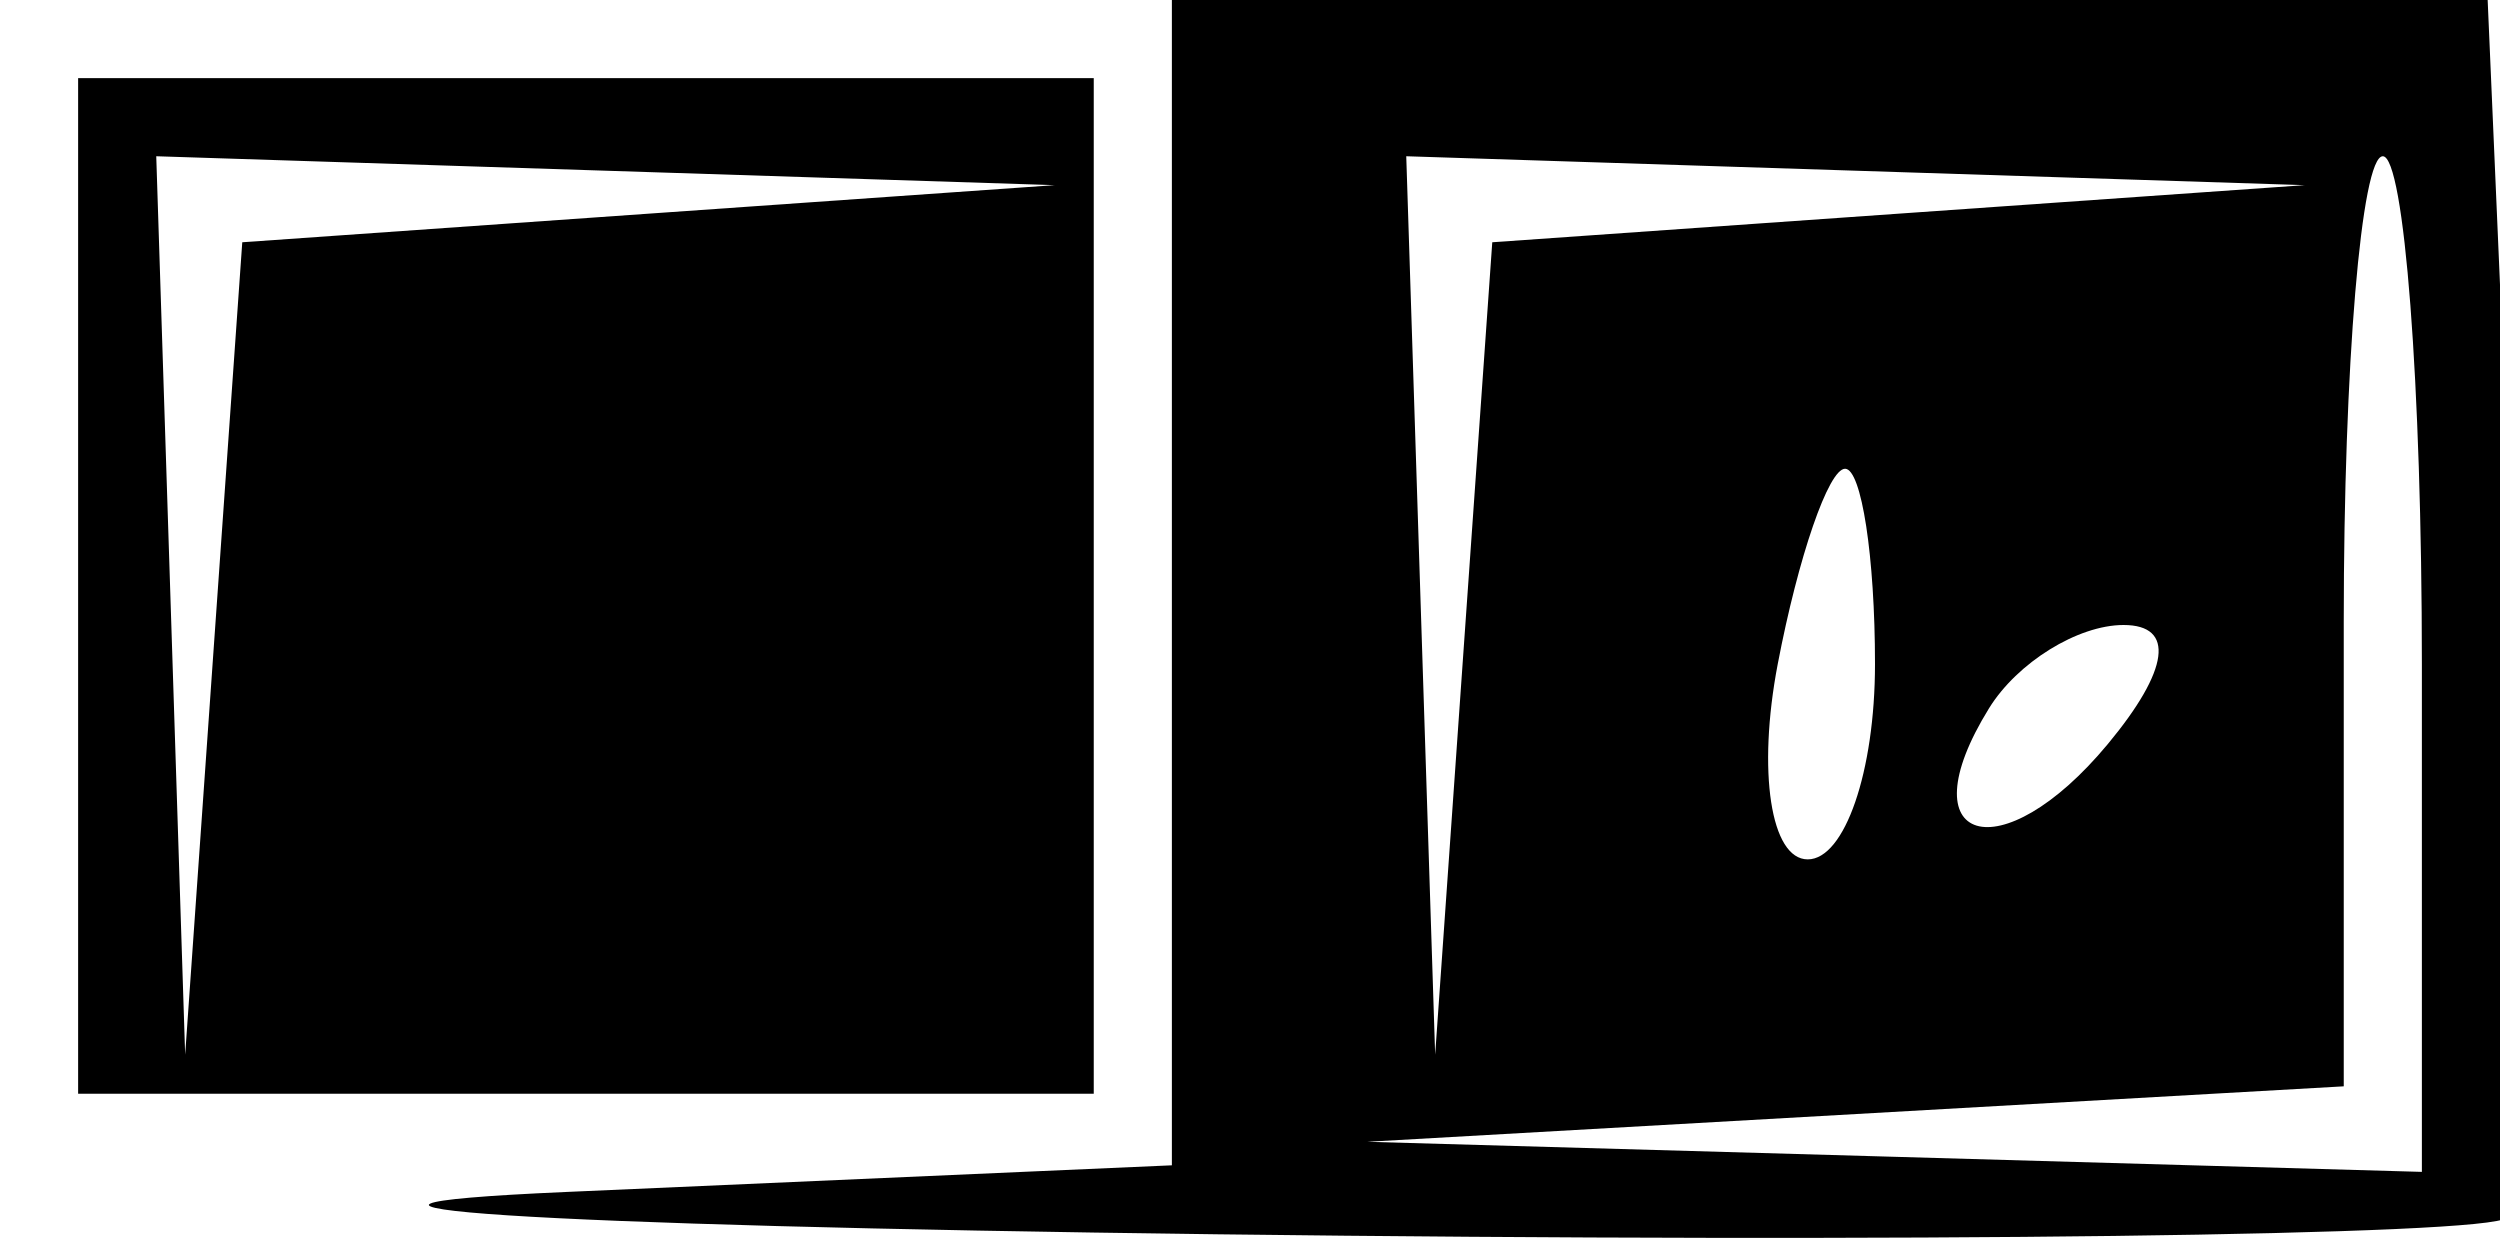 <svg xmlns="http://www.w3.org/2000/svg" width="32" height="16" viewBox="0 0 32 16" version="1.1">
	<path d="M 15 7.458 L 15 14.916 7.250 15.257 C 2.987 15.444, 6.738 15.688, 15.583 15.799 C 24.429 15.909, 31.854 15.815, 32.083 15.588 C 32.313 15.361, 32.352 11.761, 32.171 7.588 L 31.842 -0 23.421 -0 L 15 0 15 7.458 M 1 7.500 L 1 14 7.500 14 L 14 14 14 7.500 L 14 1 7.500 1 L 1 1 1 7.500 M 2.185 7.750 L 2.370 13.500 2.735 8.301 L 3.101 3.101 8.301 2.735 L 13.500 2.370 7.750 2.185 L 2 2 2.185 7.750 M 18.185 7.750 L 18.370 13.500 18.735 8.301 L 19.101 3.101 24.301 2.735 L 29.500 2.370 23.750 2.185 L 18 2 18.185 7.750 M 30 7.952 L 30 13.905 23.750 14.260 L 17.500 14.615 24.250 14.807 L 31 15 31 8.500 C 31 4.925, 30.775 2, 30.500 2 C 30.225 2, 30 4.679, 30 7.952 M 22.755 8.500 C 22.492 9.875, 22.665 11, 23.139 11 C 23.612 11, 24 9.875, 24 8.500 C 24 7.125, 23.827 6, 23.617 6 C 23.406 6, 23.018 7.125, 22.755 8.500 M 25.459 9.067 C 24.383 10.808, 25.608 11.177, 26.980 9.524 C 27.769 8.574, 27.845 8, 27.181 8 C 26.597 8, 25.821 8.480, 25.459 9.067" stroke="none" fill="black" fill-rule="evenodd"/>
</svg>